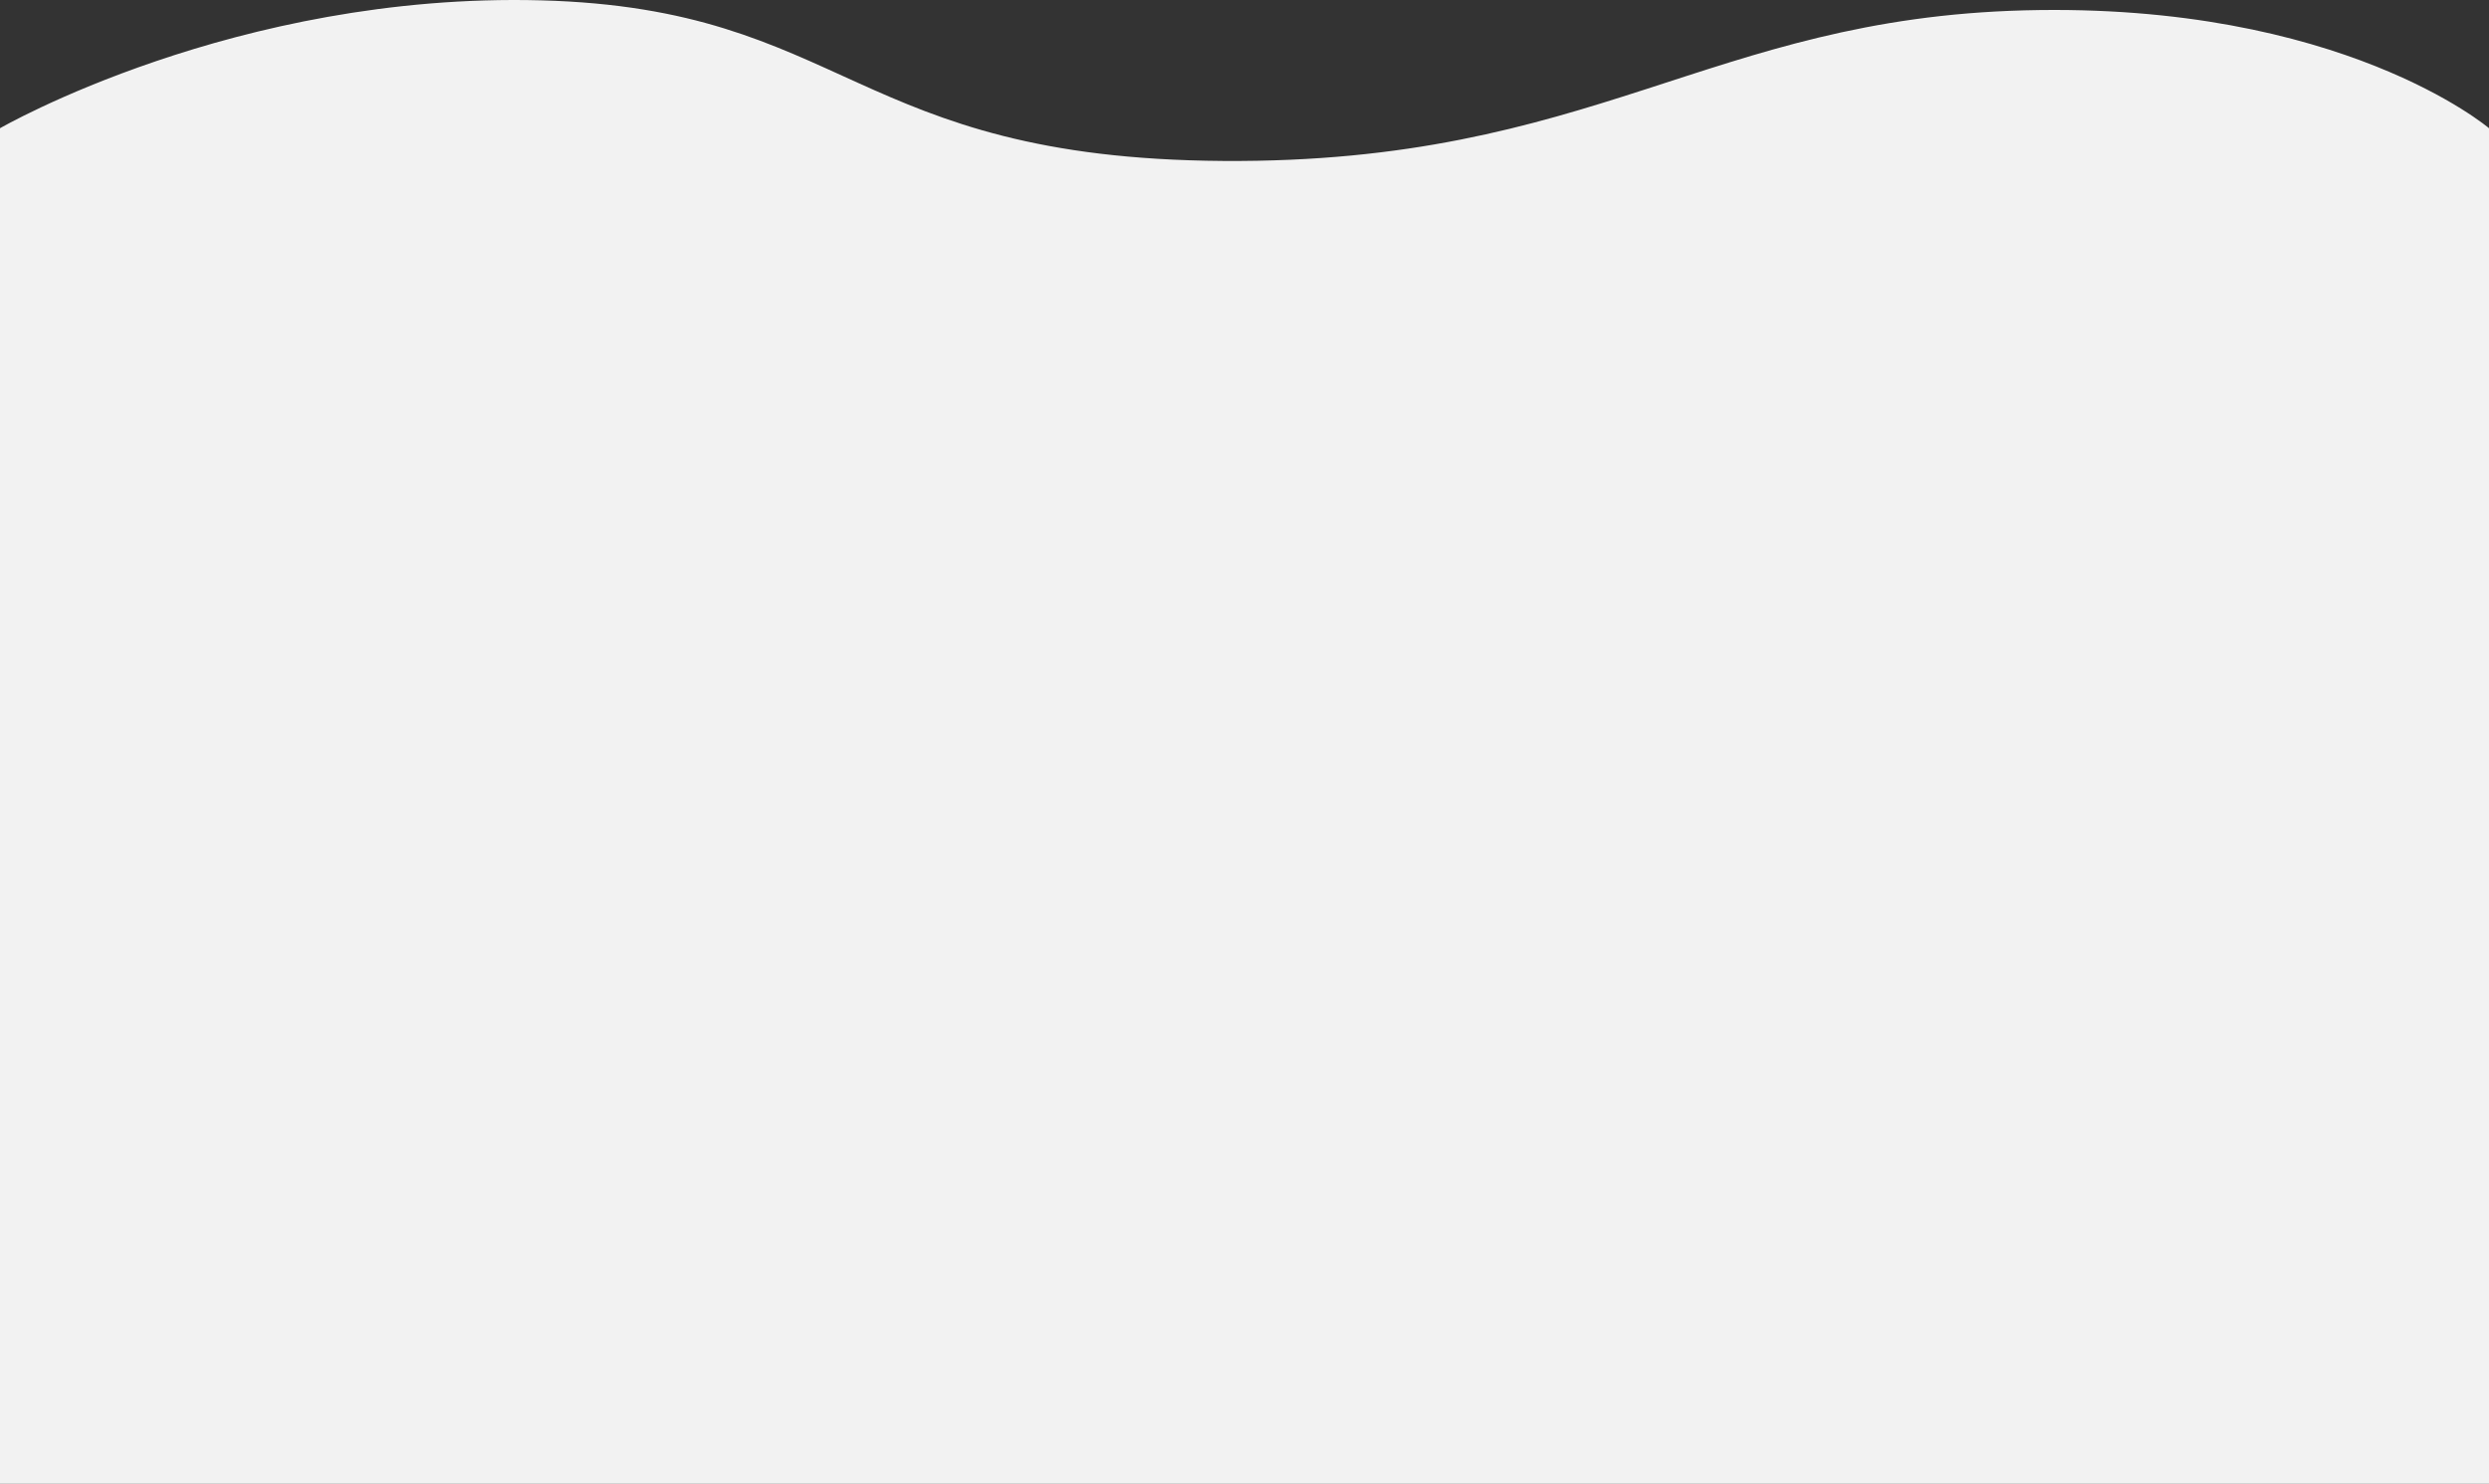 <svg xmlns="http://www.w3.org/2000/svg" width="100%"   viewBox="0 0 1920 1144.941">
  <rect x="0" y="0" width="1920" height="1144.941" fill="#333333" stroke="none"/>
  <defs>
    <style>

      .cls-1 {
        fill: #f2f2f2;
        position: absolute;
        z-index: -1;
      }
    </style>
  </defs>
  <path id="Path_52" data-name="Path 52" class="cls-1" d="M0,0S181.557-104.98,417.464-98.667s240.047,122,526.162,123.921,374.2-109.9,618.3-116.218S1920,0,1920,0V1150H0Z" transform="translate(0 98.941)"/>
</svg>
